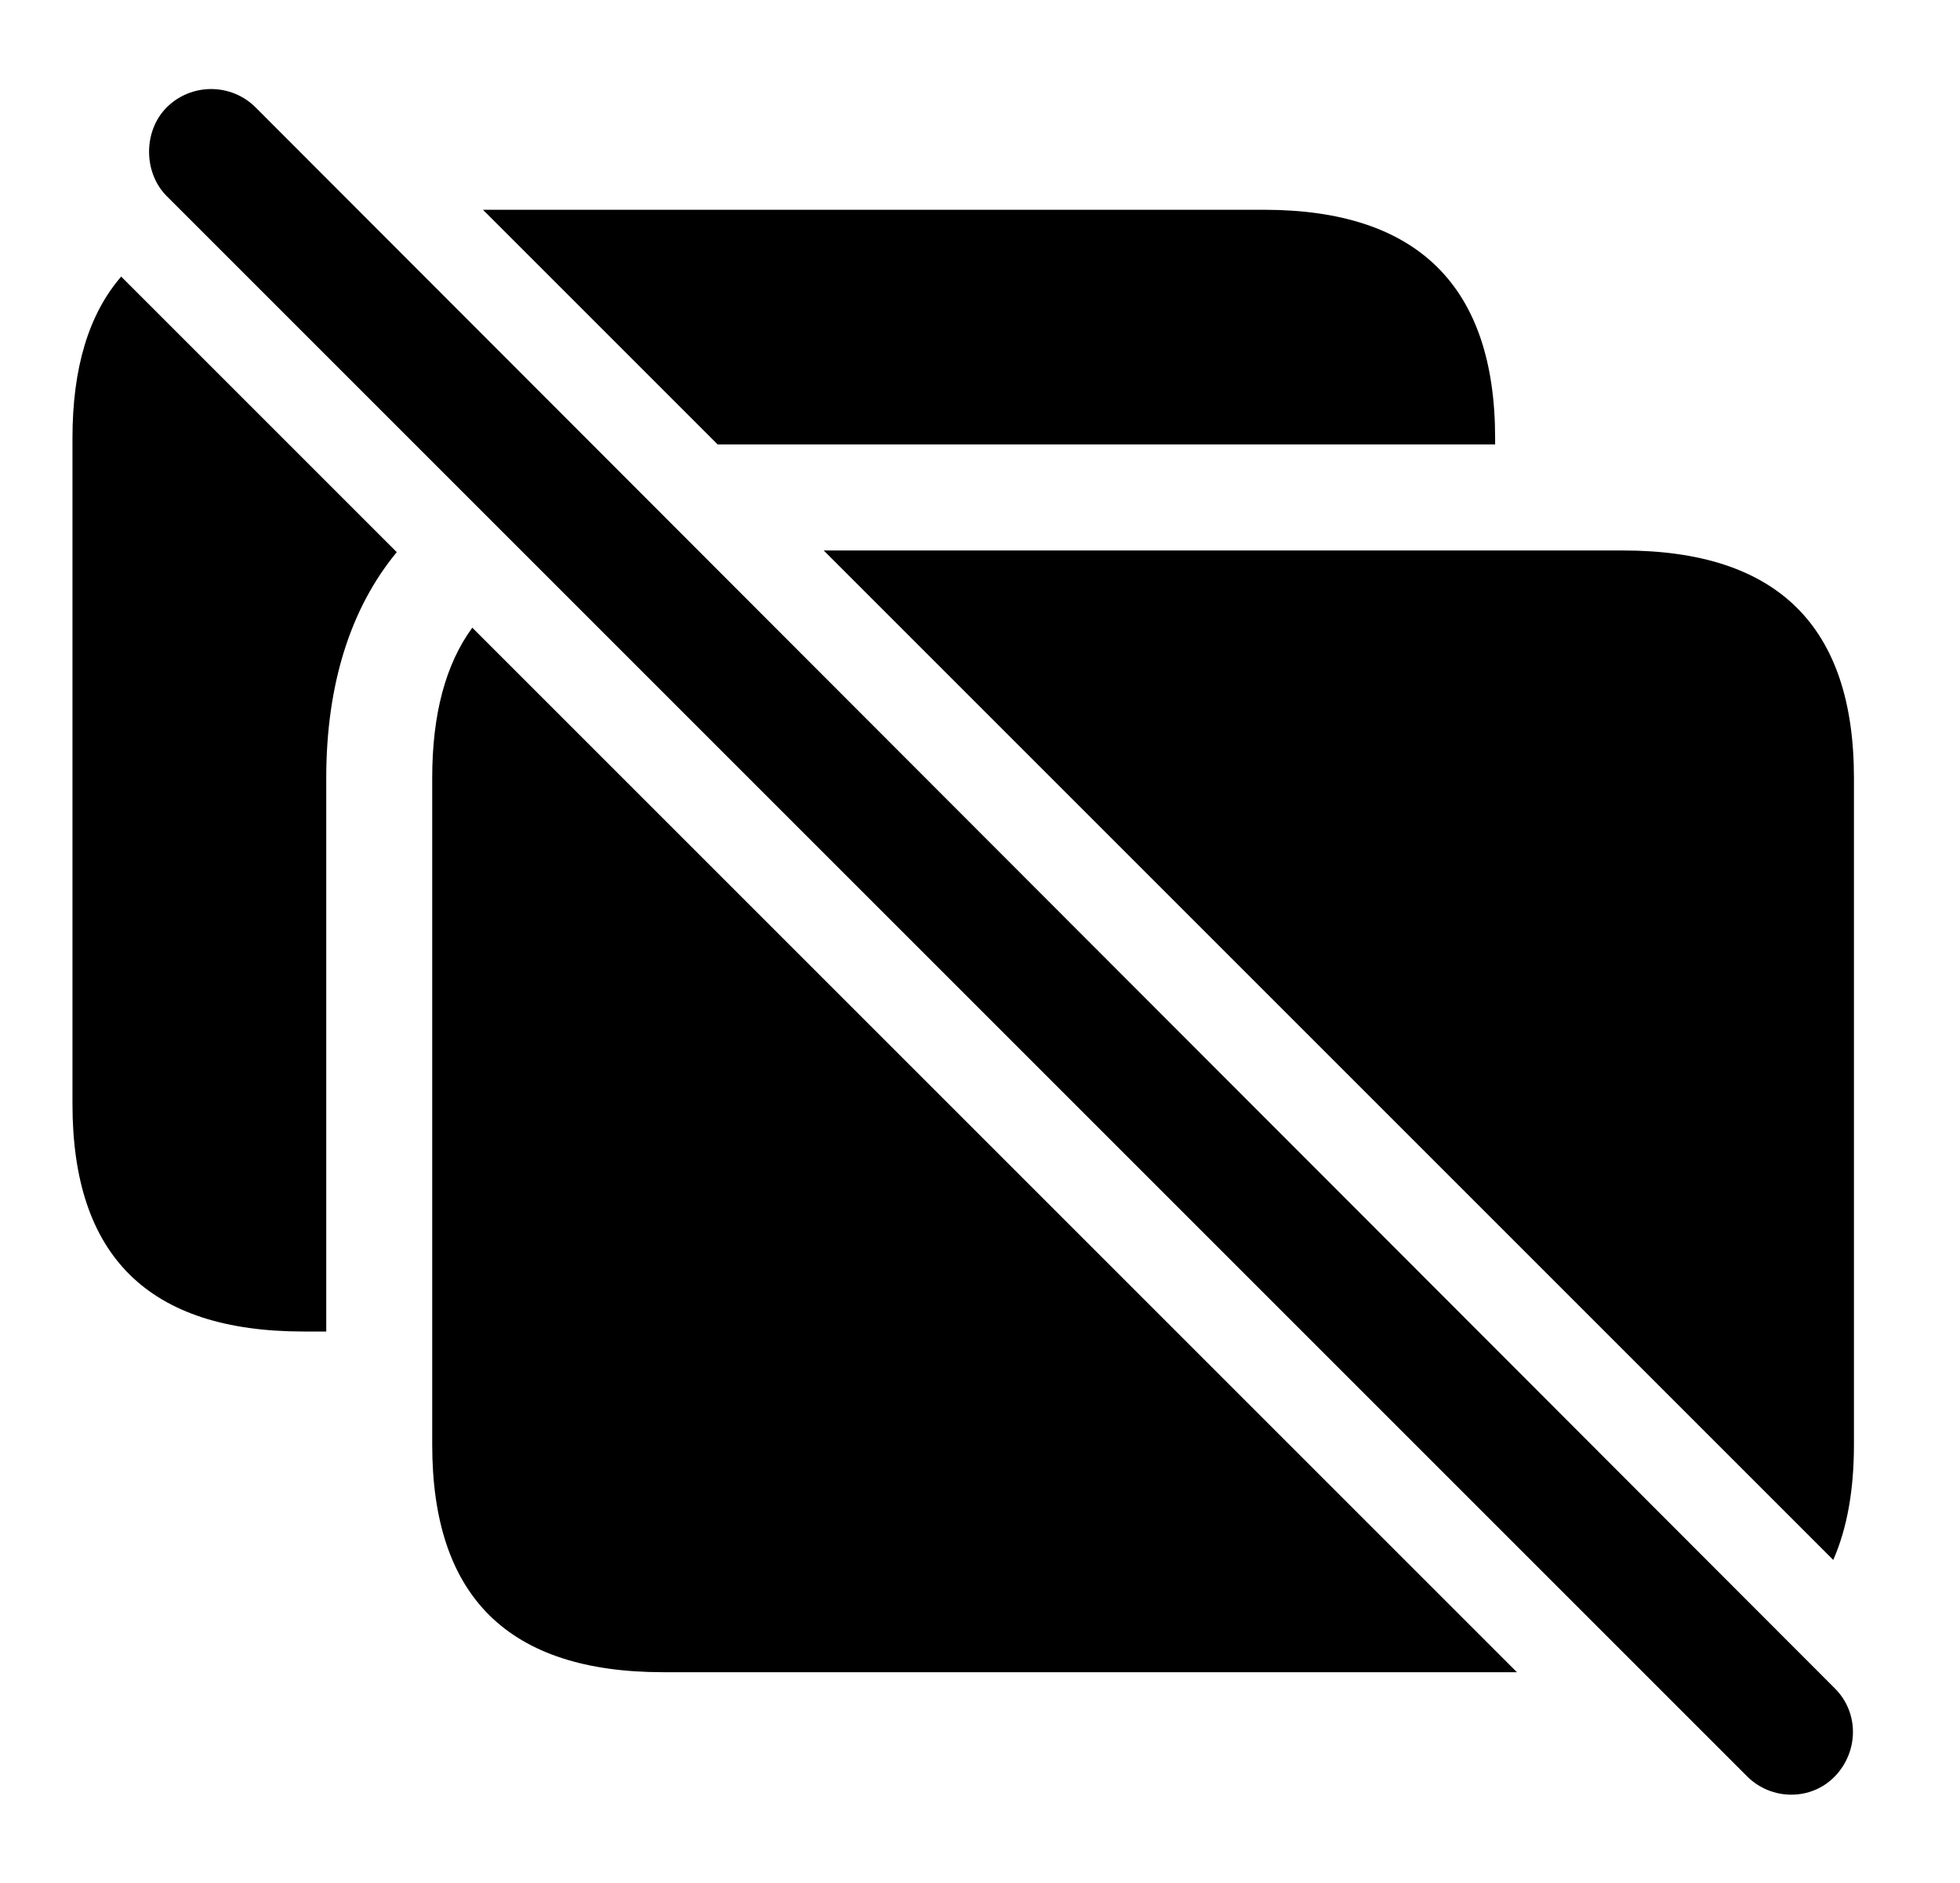 <svg version="1.1" xmlns="http://www.w3.org/2000/svg" xmlns:xlink="http://www.w3.org/1999/xlink" width="21.123" height="20.293" viewBox="0 0 21.123 20.293">
 <g>
  <rect height="20.293" opacity="0" width="21.123" x="0" y="0"/>
  <path d="M4.276 5.951C3.78 6.551 3.516 7.373 3.516 8.384L3.516 14.351L3.271 14.351C1.602 14.351 0.781 13.54 0.781 11.899L0.781 4.722C0.781 3.967 0.955 3.387 1.306 2.981ZM16.113 4.722L16.113 4.79L7.734 4.79L5.205 2.261L13.623 2.261C15.273 2.261 16.113 3.081 16.113 4.722Z" fill="currentColor"/>
  <path d="M16.348 18.023L7.148 18.023C5.479 18.023 4.658 17.212 4.658 15.571L4.658 8.384C4.658 7.7 4.801 7.16 5.09 6.765ZM19.98 8.384L19.98 15.571C19.98 16.058 19.907 16.472 19.757 16.813L8.877 5.933L17.49 5.933C19.15 5.933 19.98 6.743 19.98 8.384Z" fill="currentColor"/>
  <path d="M18.828 19.145C19.092 19.409 19.521 19.409 19.775 19.145C20.029 18.882 20.039 18.462 19.775 18.198L2.754 1.157C2.49 0.894 2.061 0.894 1.797 1.157C1.543 1.411 1.543 1.86 1.797 2.114Z" fill="currentColor"/>
 </g>
</svg>
